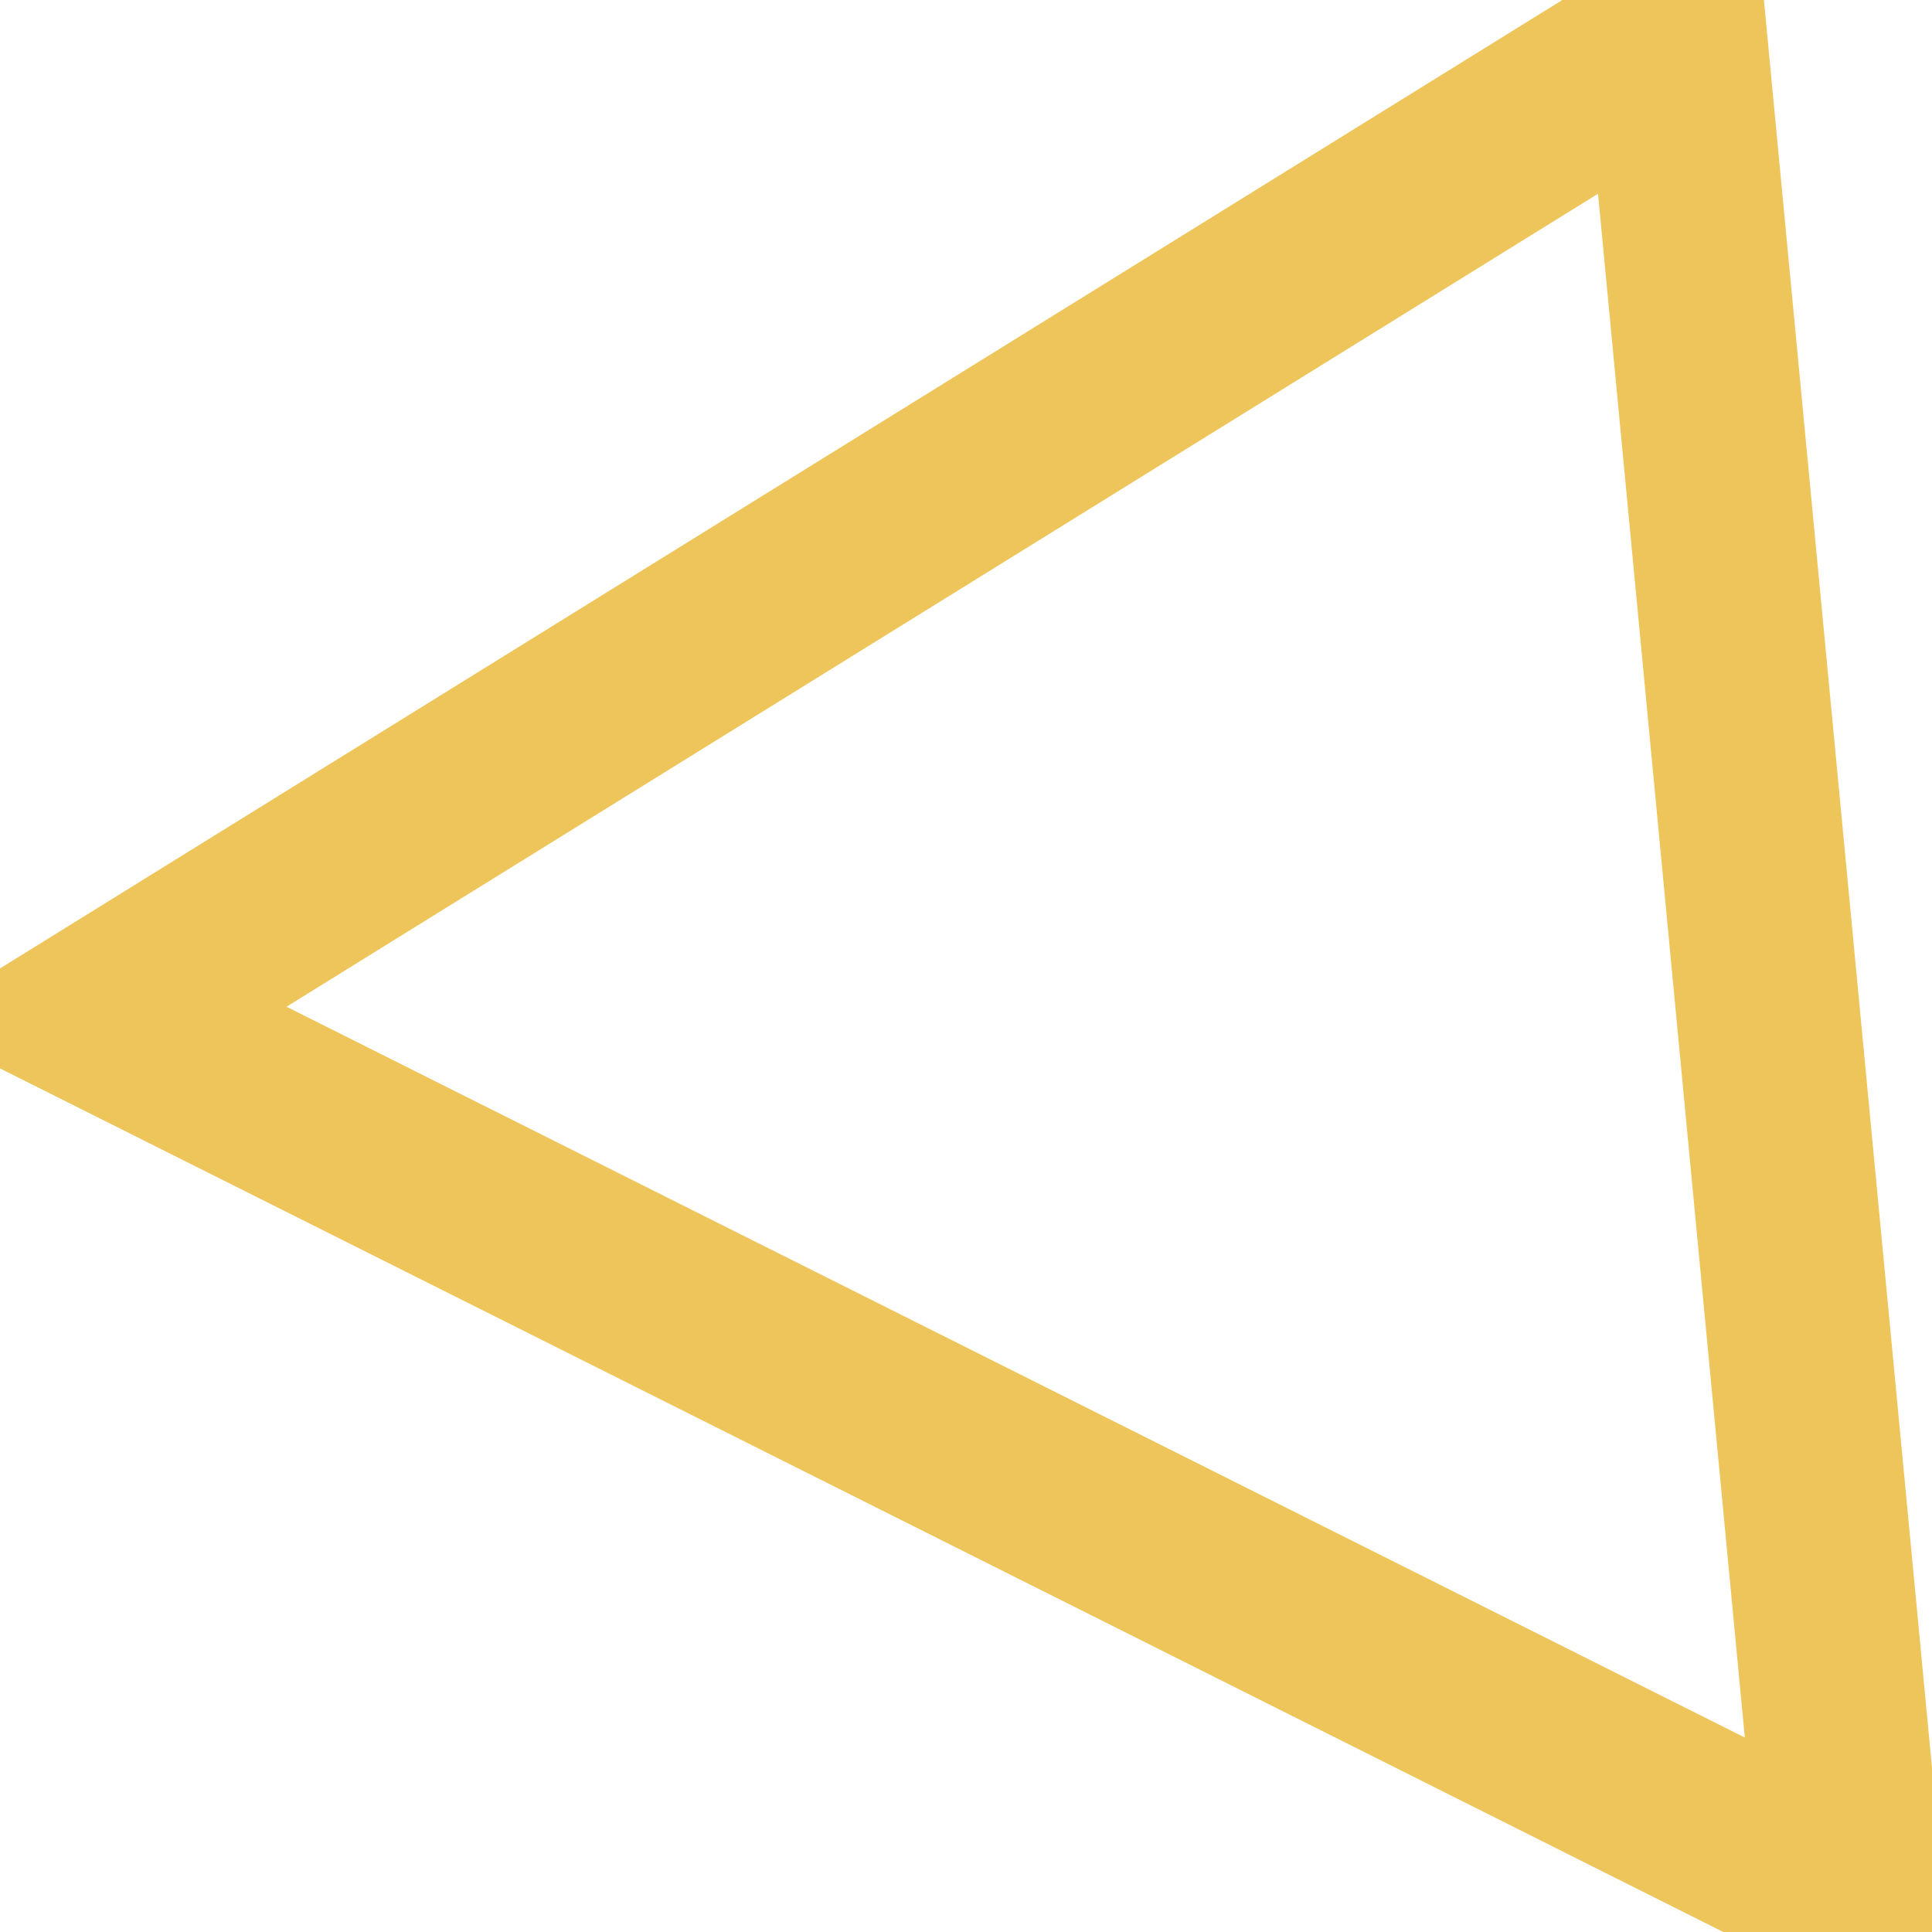 <svg width="995" height="995" viewBox="0 0 995 1053" fill="none"
                xmlns="http://www.w3.org/2000/svg">
                <path d="M24.775 553.328L884.124 20.641L980.304 1032.17L24.775 553.328Z" stroke="#EEC55A"
                    stroke-width="100" />
            </svg>